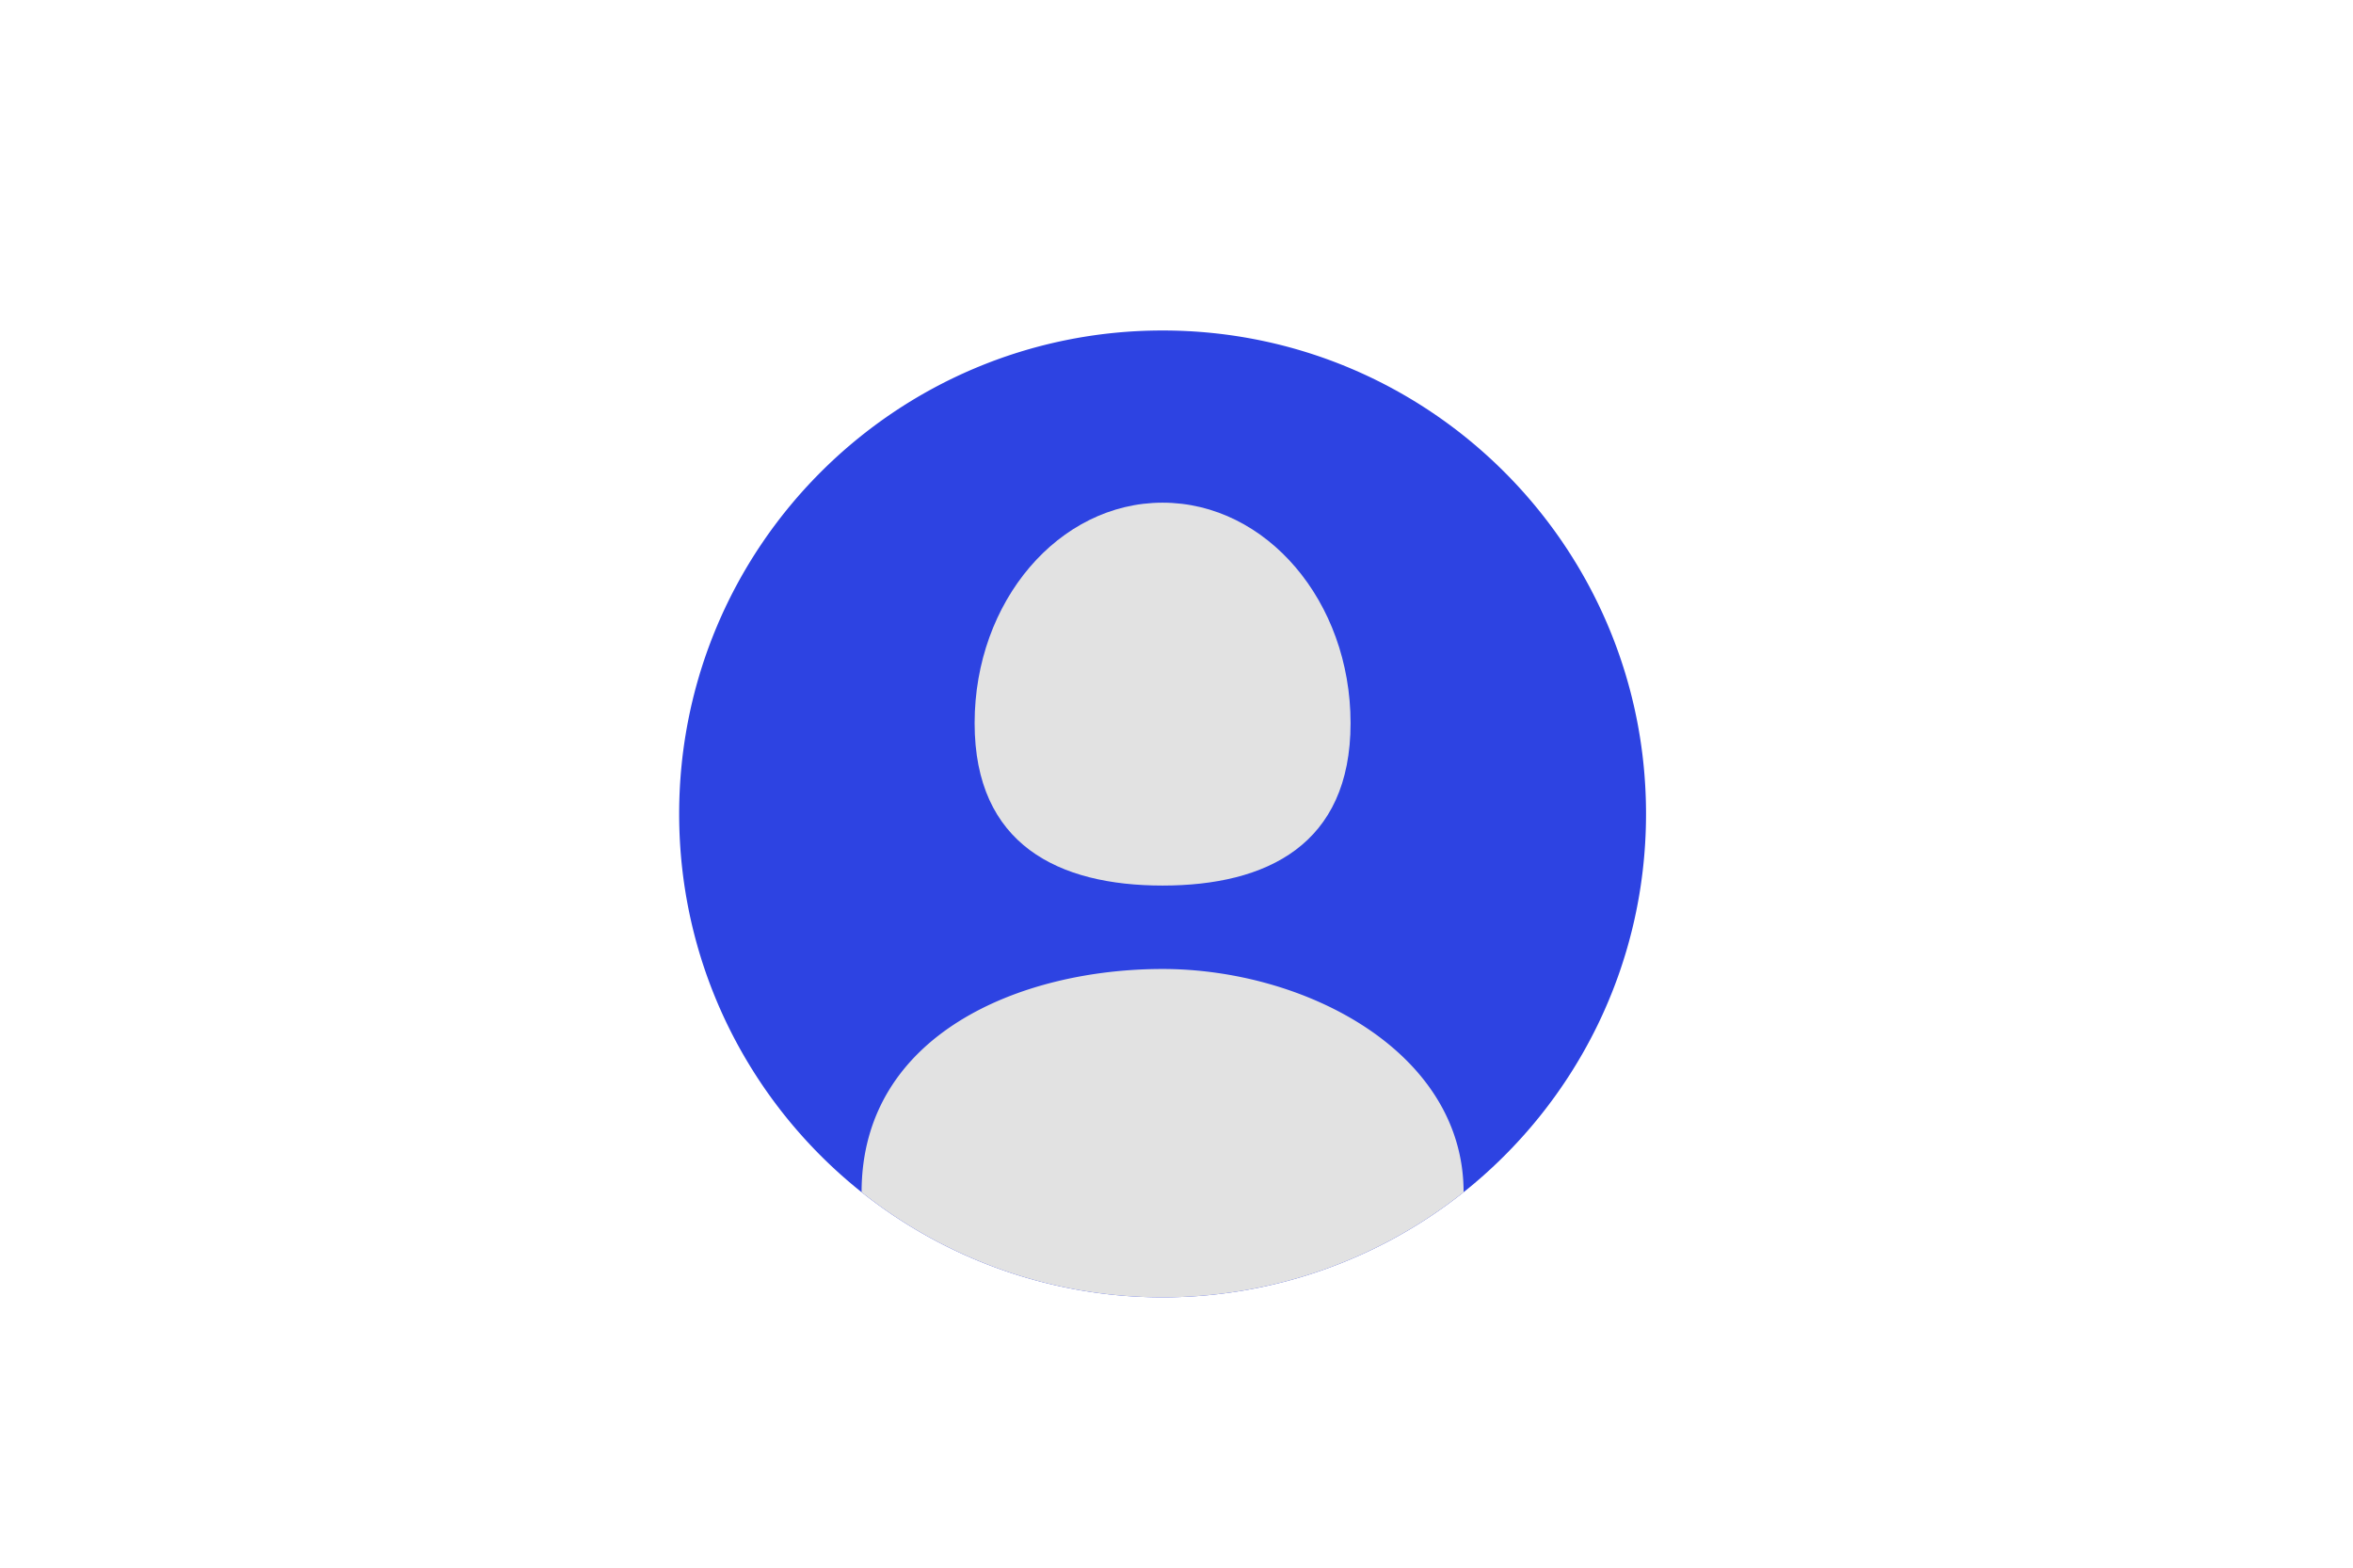 <svg id="objects" xmlns="http://www.w3.org/2000/svg" viewBox="0 0 2200 1466"><defs><style>.cls-1{fill:#2d43e2;}.cls-2{fill:#e2e2e2;}</style></defs><path class="cls-1" d="M1539,761c0,143.23-66.62,270.9-170.57,353.71a452,452,0,0,1-562.86,0C701.62,1031.9,635,904.23,635,761c0-249.63,202.37-452,452-452S1539,511.37,1539,761Z"/><path class="cls-2" d="M1262.75,676.12C1262.75,790,1184.06,828,1087,828S911.25,790,911.25,676.12,989.94,470,1087,470,1262.75,562.28,1262.75,676.12Z"/><path class="cls-2" d="M1368.43,1114.71a452,452,0,0,1-562.86,0C805.57,967,954.29,906,1087,906S1368.43,983,1368.43,1114.71Z"/></svg>